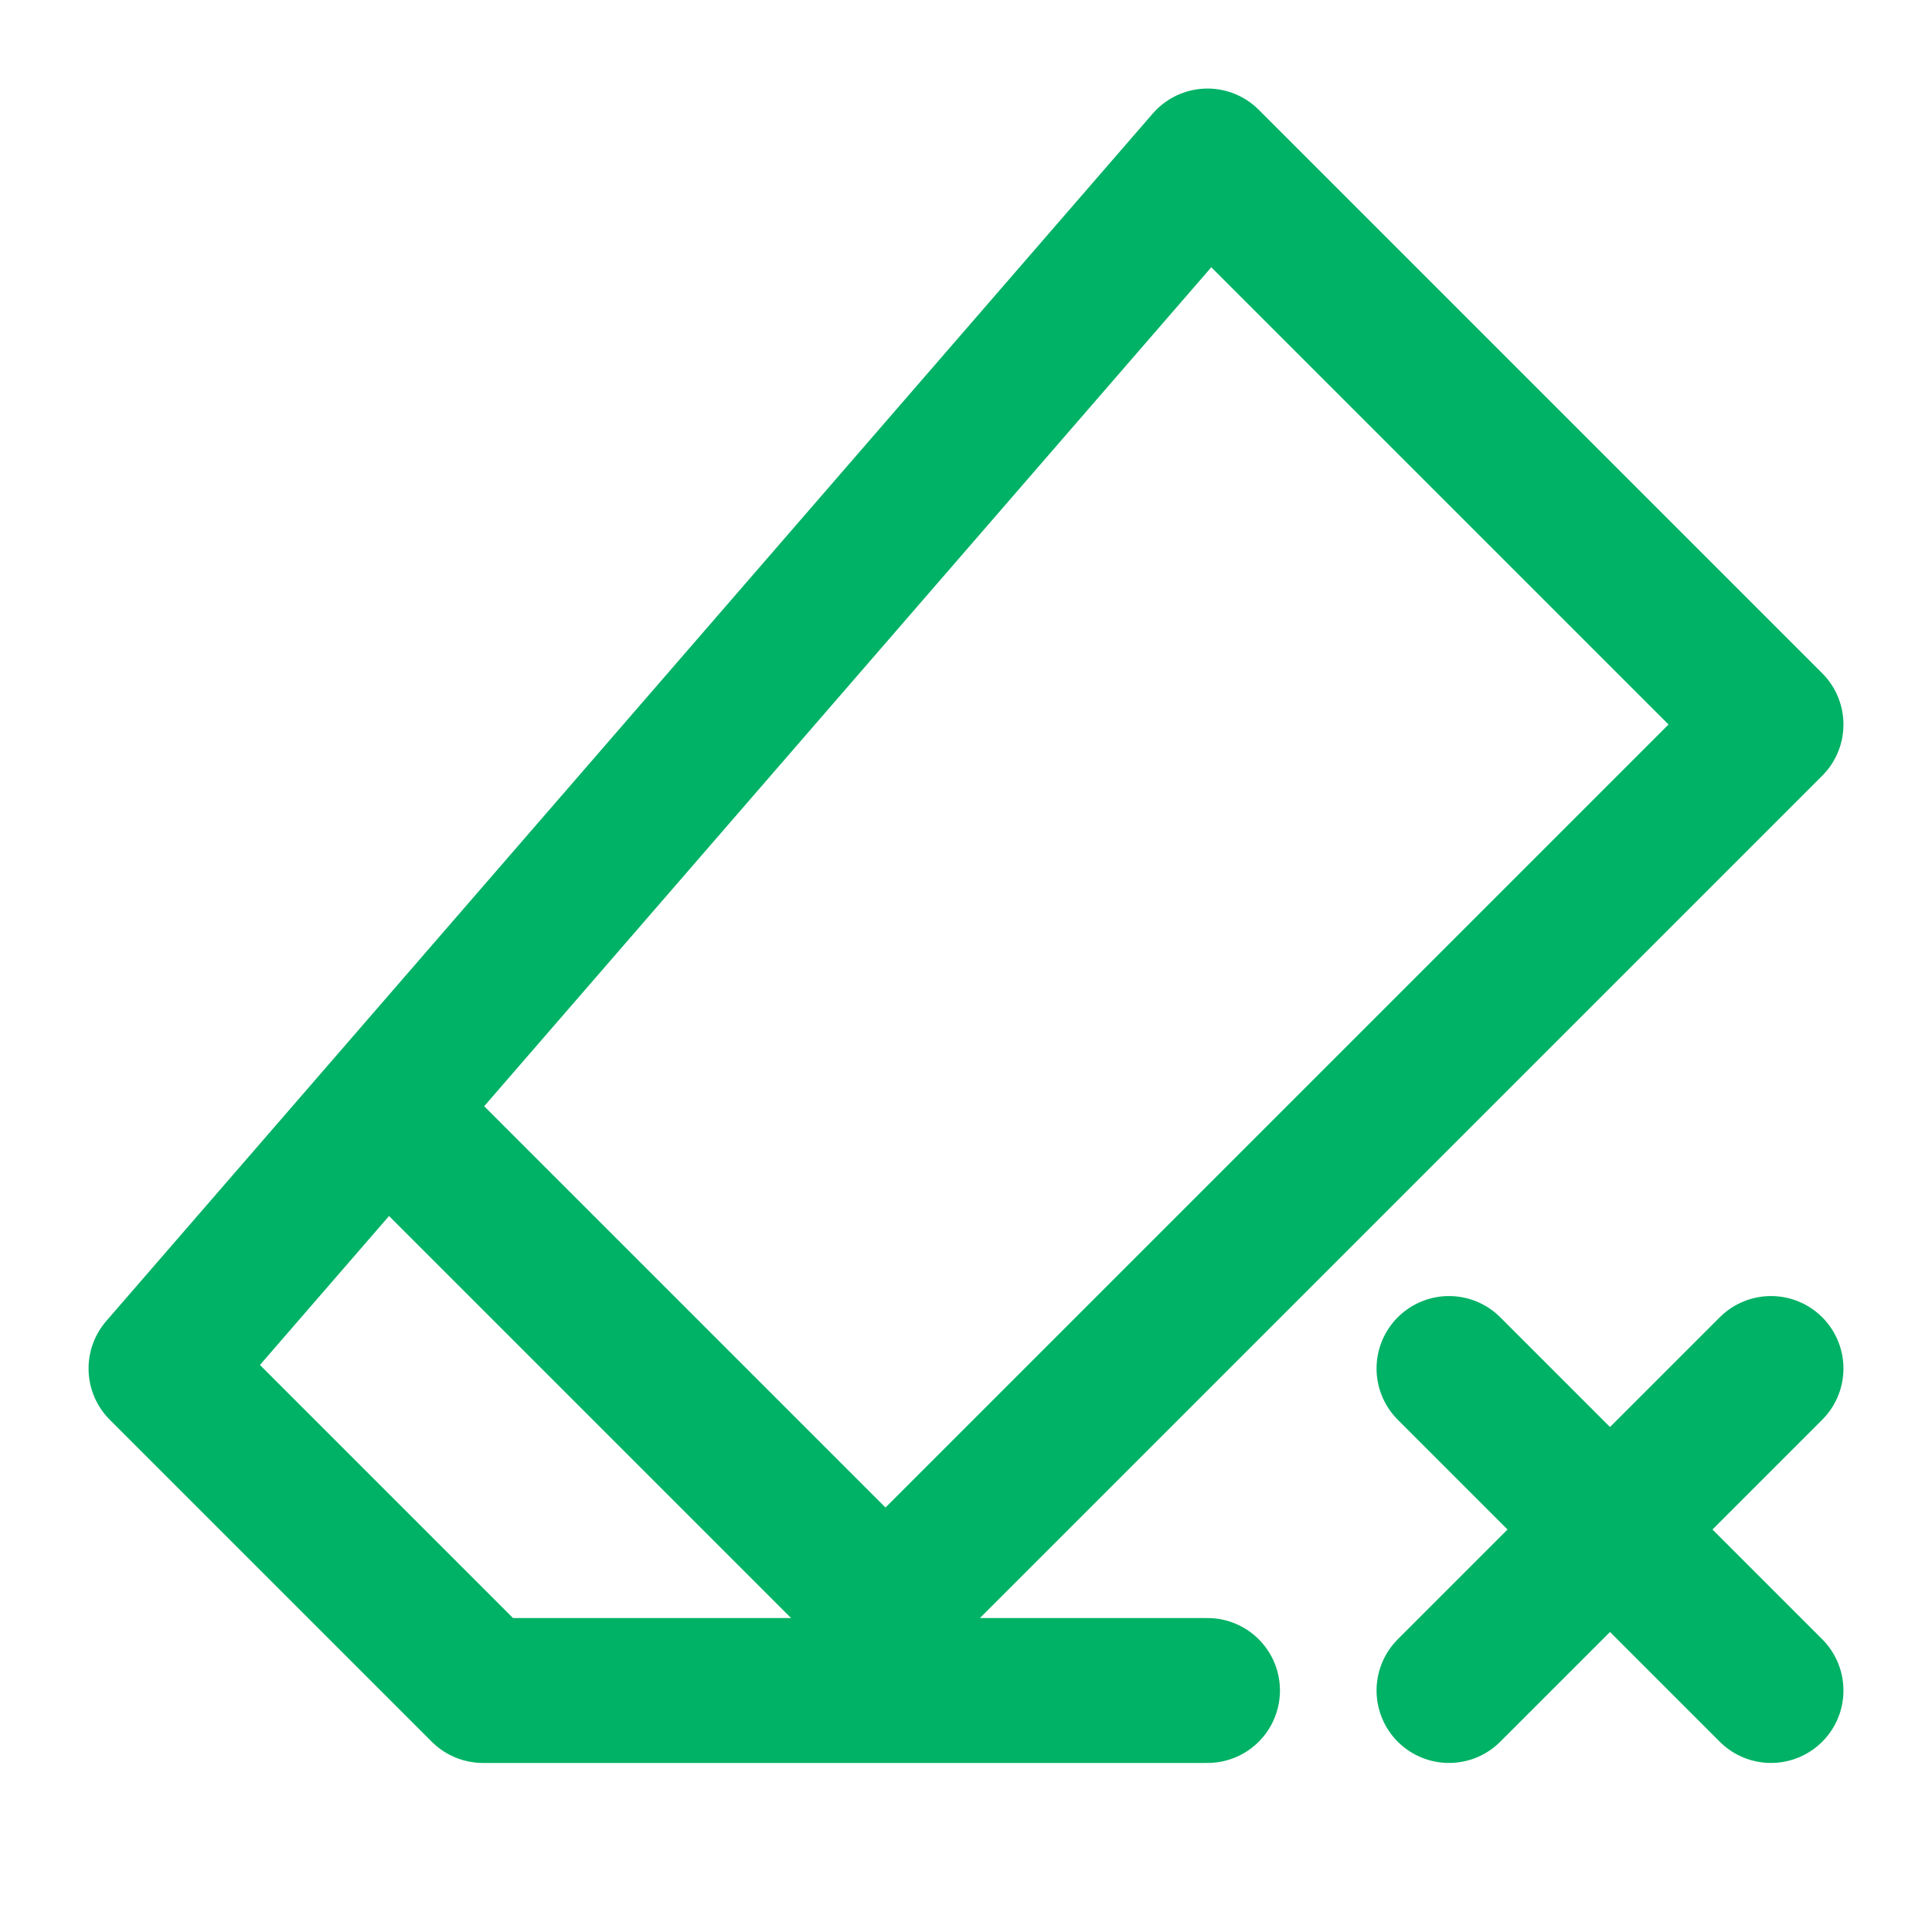 <svg role="img" xmlns="http://www.w3.org/2000/svg" width="48" height="48" viewBox="0 0 24 24"
    aria-labelledby="cursorIconTitle" stroke="#00B266" stroke-width="1.8" stroke-linecap="round" stroke-linejoin="round"
    fill="none" color="#2329D6">
    <title id="cursorIconTitle">Erasor</title>
    <path d="M15 21 L6 21 L2 17 L15 2 L22 9 L11 20 L5 14" />
    <line x1="18" x2="22" y1="21" y2="17" />
    <line x1="18" x2="22" y1="17" y2="21" />
</svg>